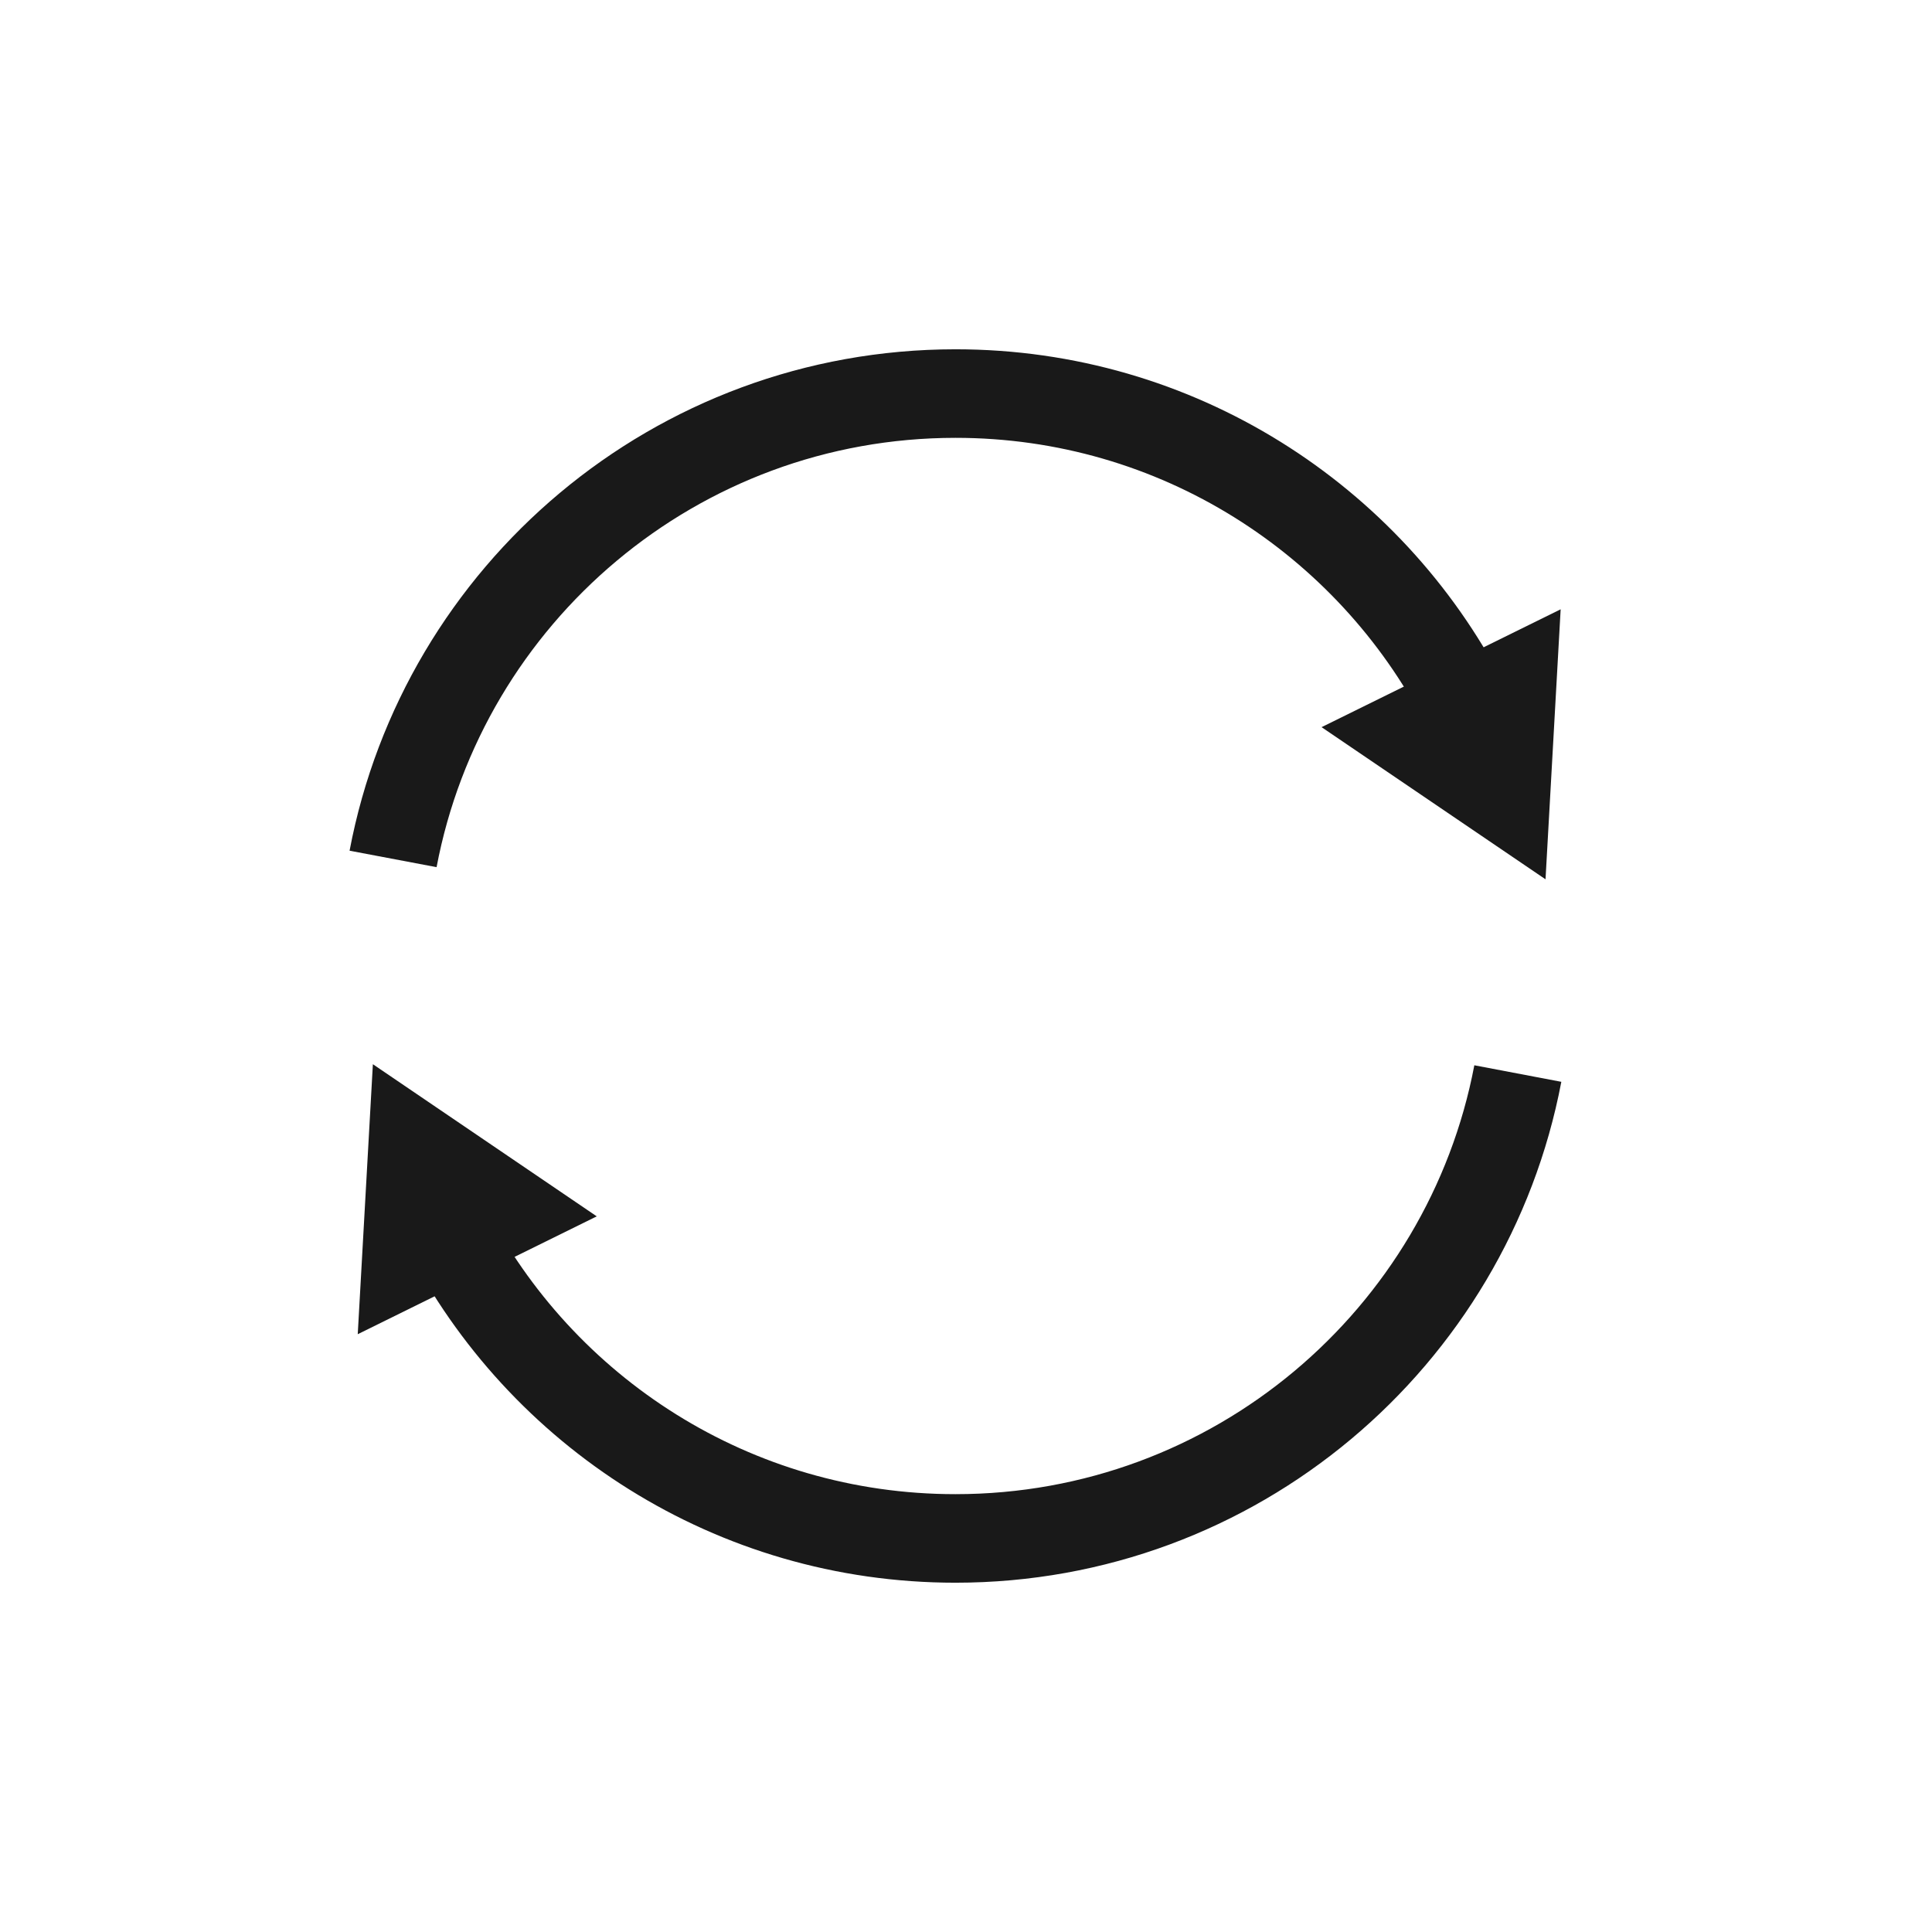 <svg fill="none" height="24" viewBox="0 0 24 24" width="24" xmlns="http://www.w3.org/2000/svg"><path clip-rule="evenodd" d="m16.417 9.033 2.782 1.89.188-3.354z" fill="#191919" fill-rule="evenodd"/><path clip-rule="evenodd" d="m4.444 16.574 2.969-1.464-2.781-1.89z" fill="#191919" fill-rule="evenodd"/><g stroke="#191919" stroke-width="1.1"><path d="m4.883 10.67c.623-3.292 3.514-5.781 6.987-5.781 2.751 0 5.137 1.563 6.32 3.848"/><path d="m18.855 13.336c-.625 3.288-3.515 5.775-6.986 5.775-2.761 0-5.154-1.573-6.332-3.873"/></g></svg>